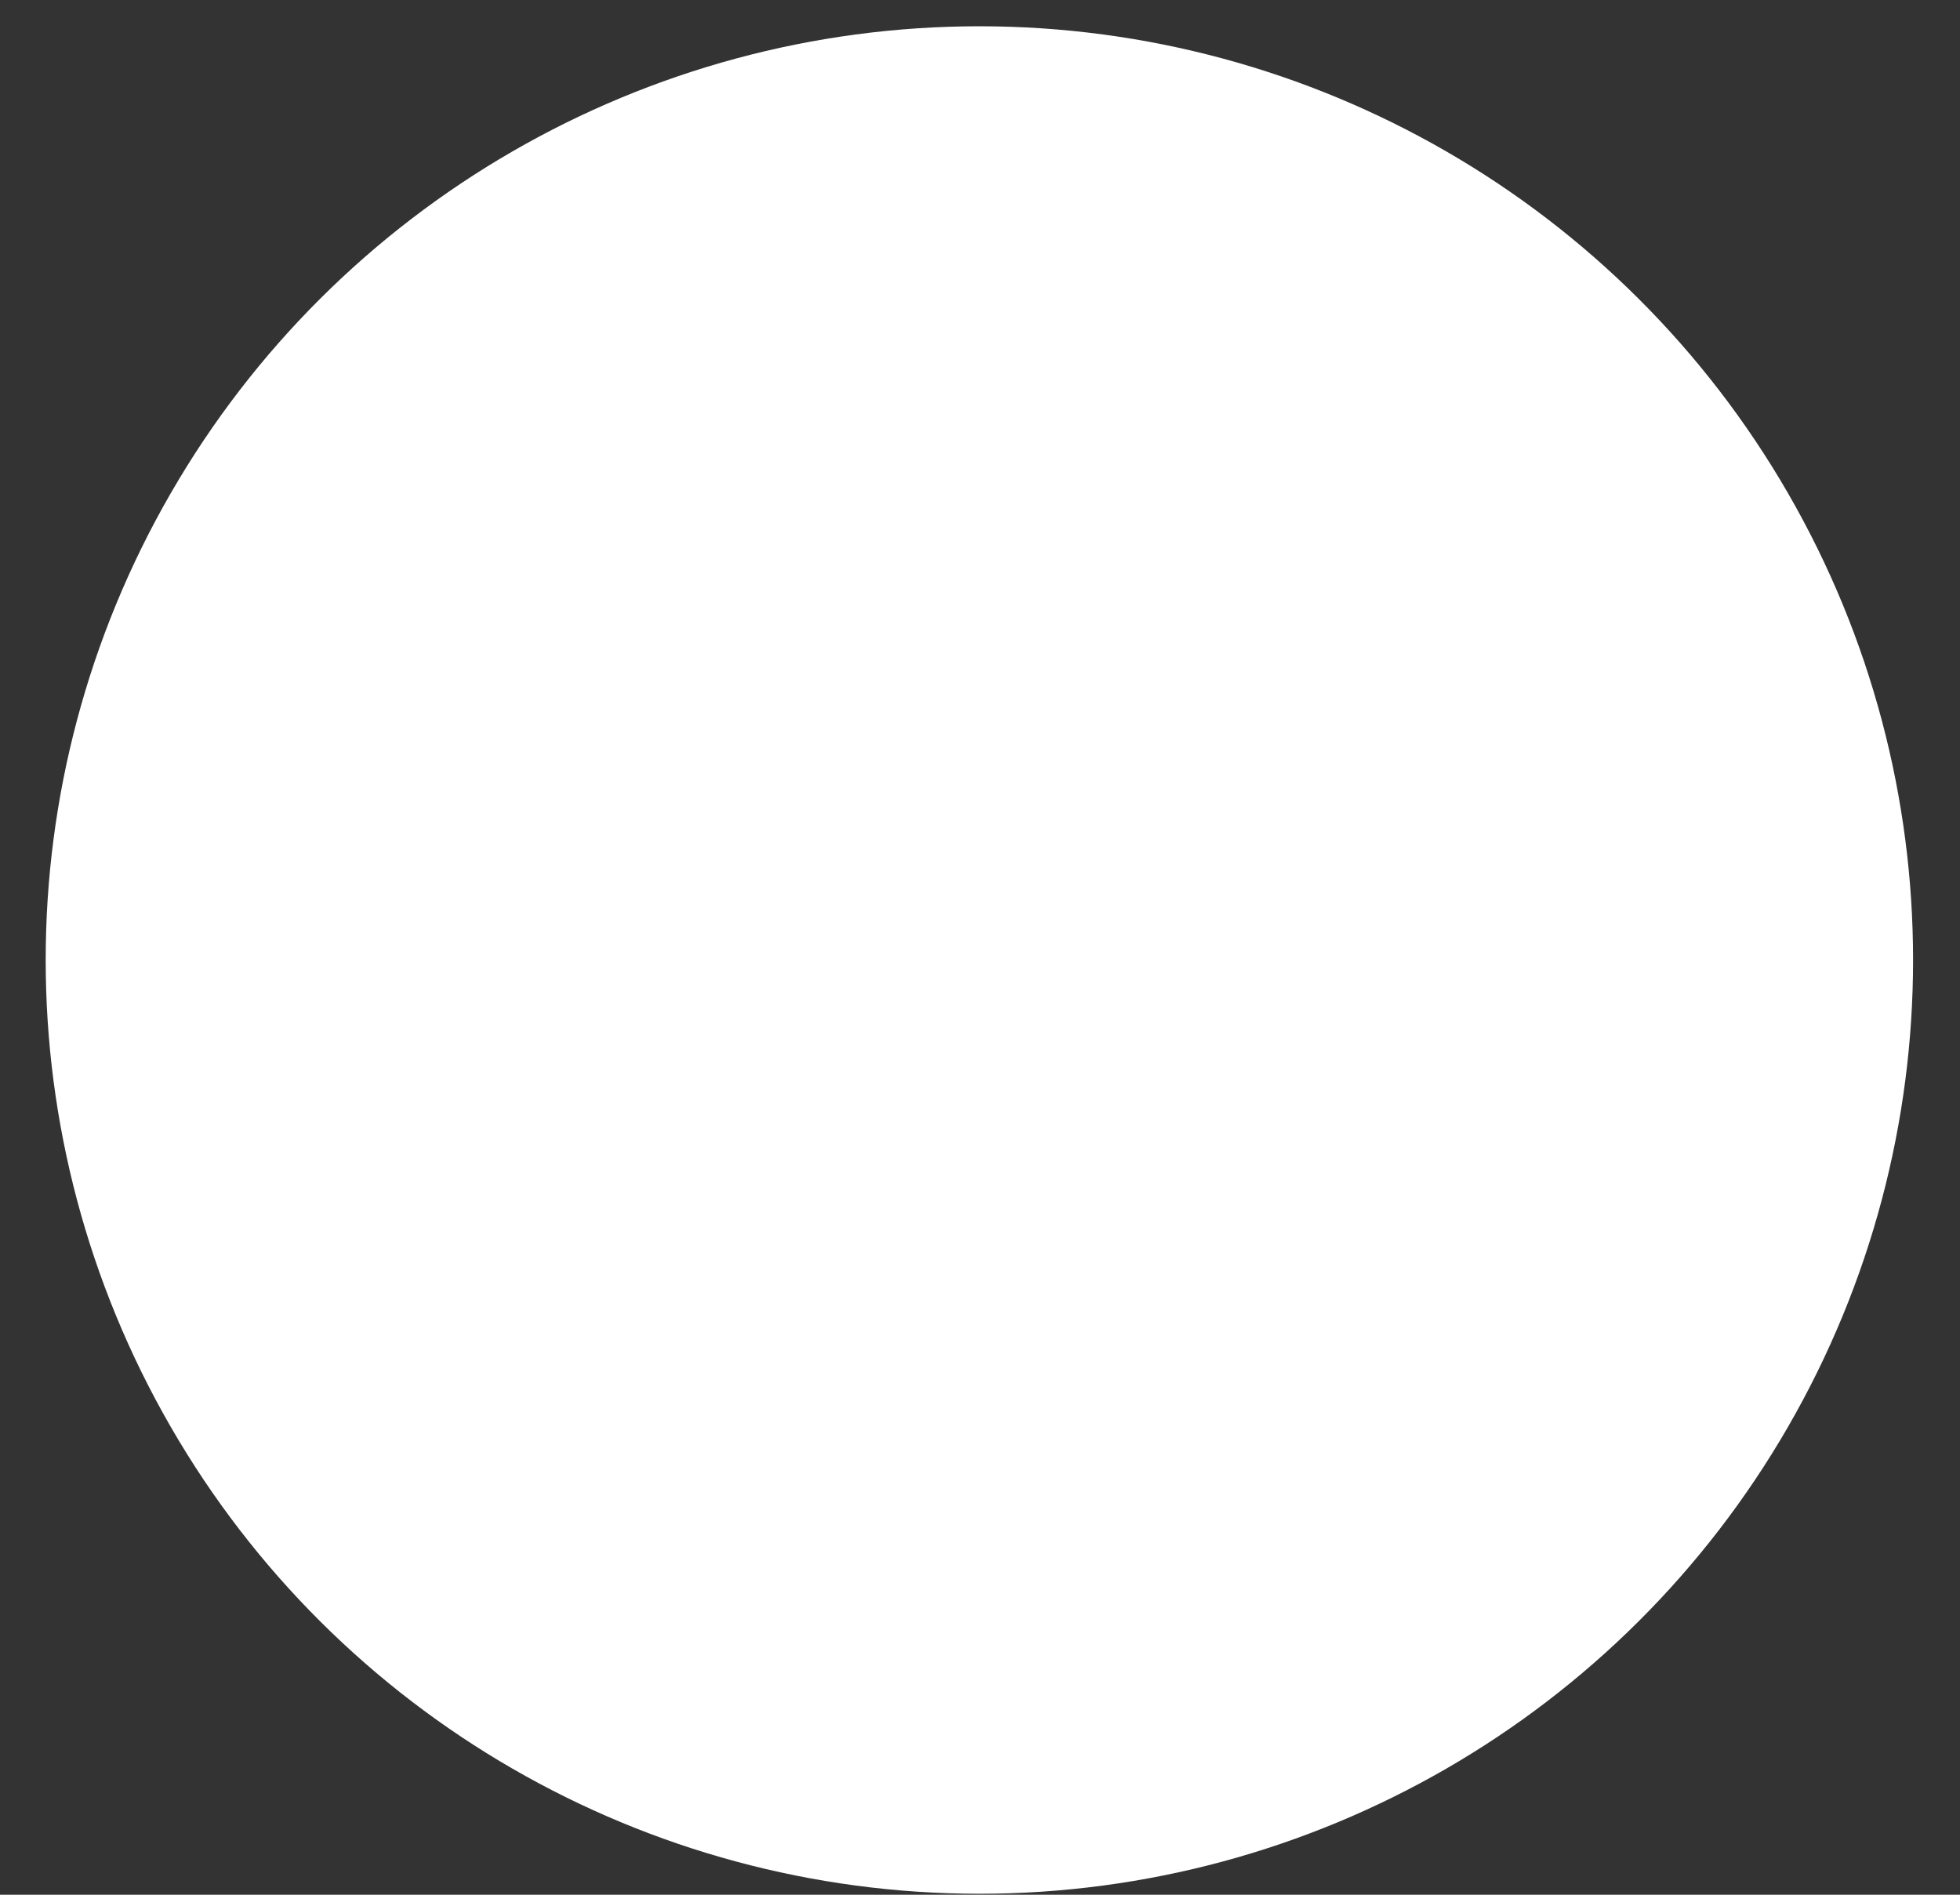 <svg width="30" height="29" viewBox="0 0 30 29" fill="none" xmlns="http://www.w3.org/2000/svg">
<rect x="0" y="0" width="30" height="29" fill="#333333" stroke="none"/>
<path d="M2.614 21.84C0.061 17.418 0.061 11.97 2.614 7.548C5.167 3.126 9.885 0.402 14.991 0.402C20.096 0.402 24.814 3.126 27.367 7.548C29.92 11.97 29.92 17.418 27.367 21.84C24.814 26.262 20.096 28.985 14.991 28.985C9.885 28.985 5.167 26.262 2.614 21.84Z" fill="white"/>
</svg>
